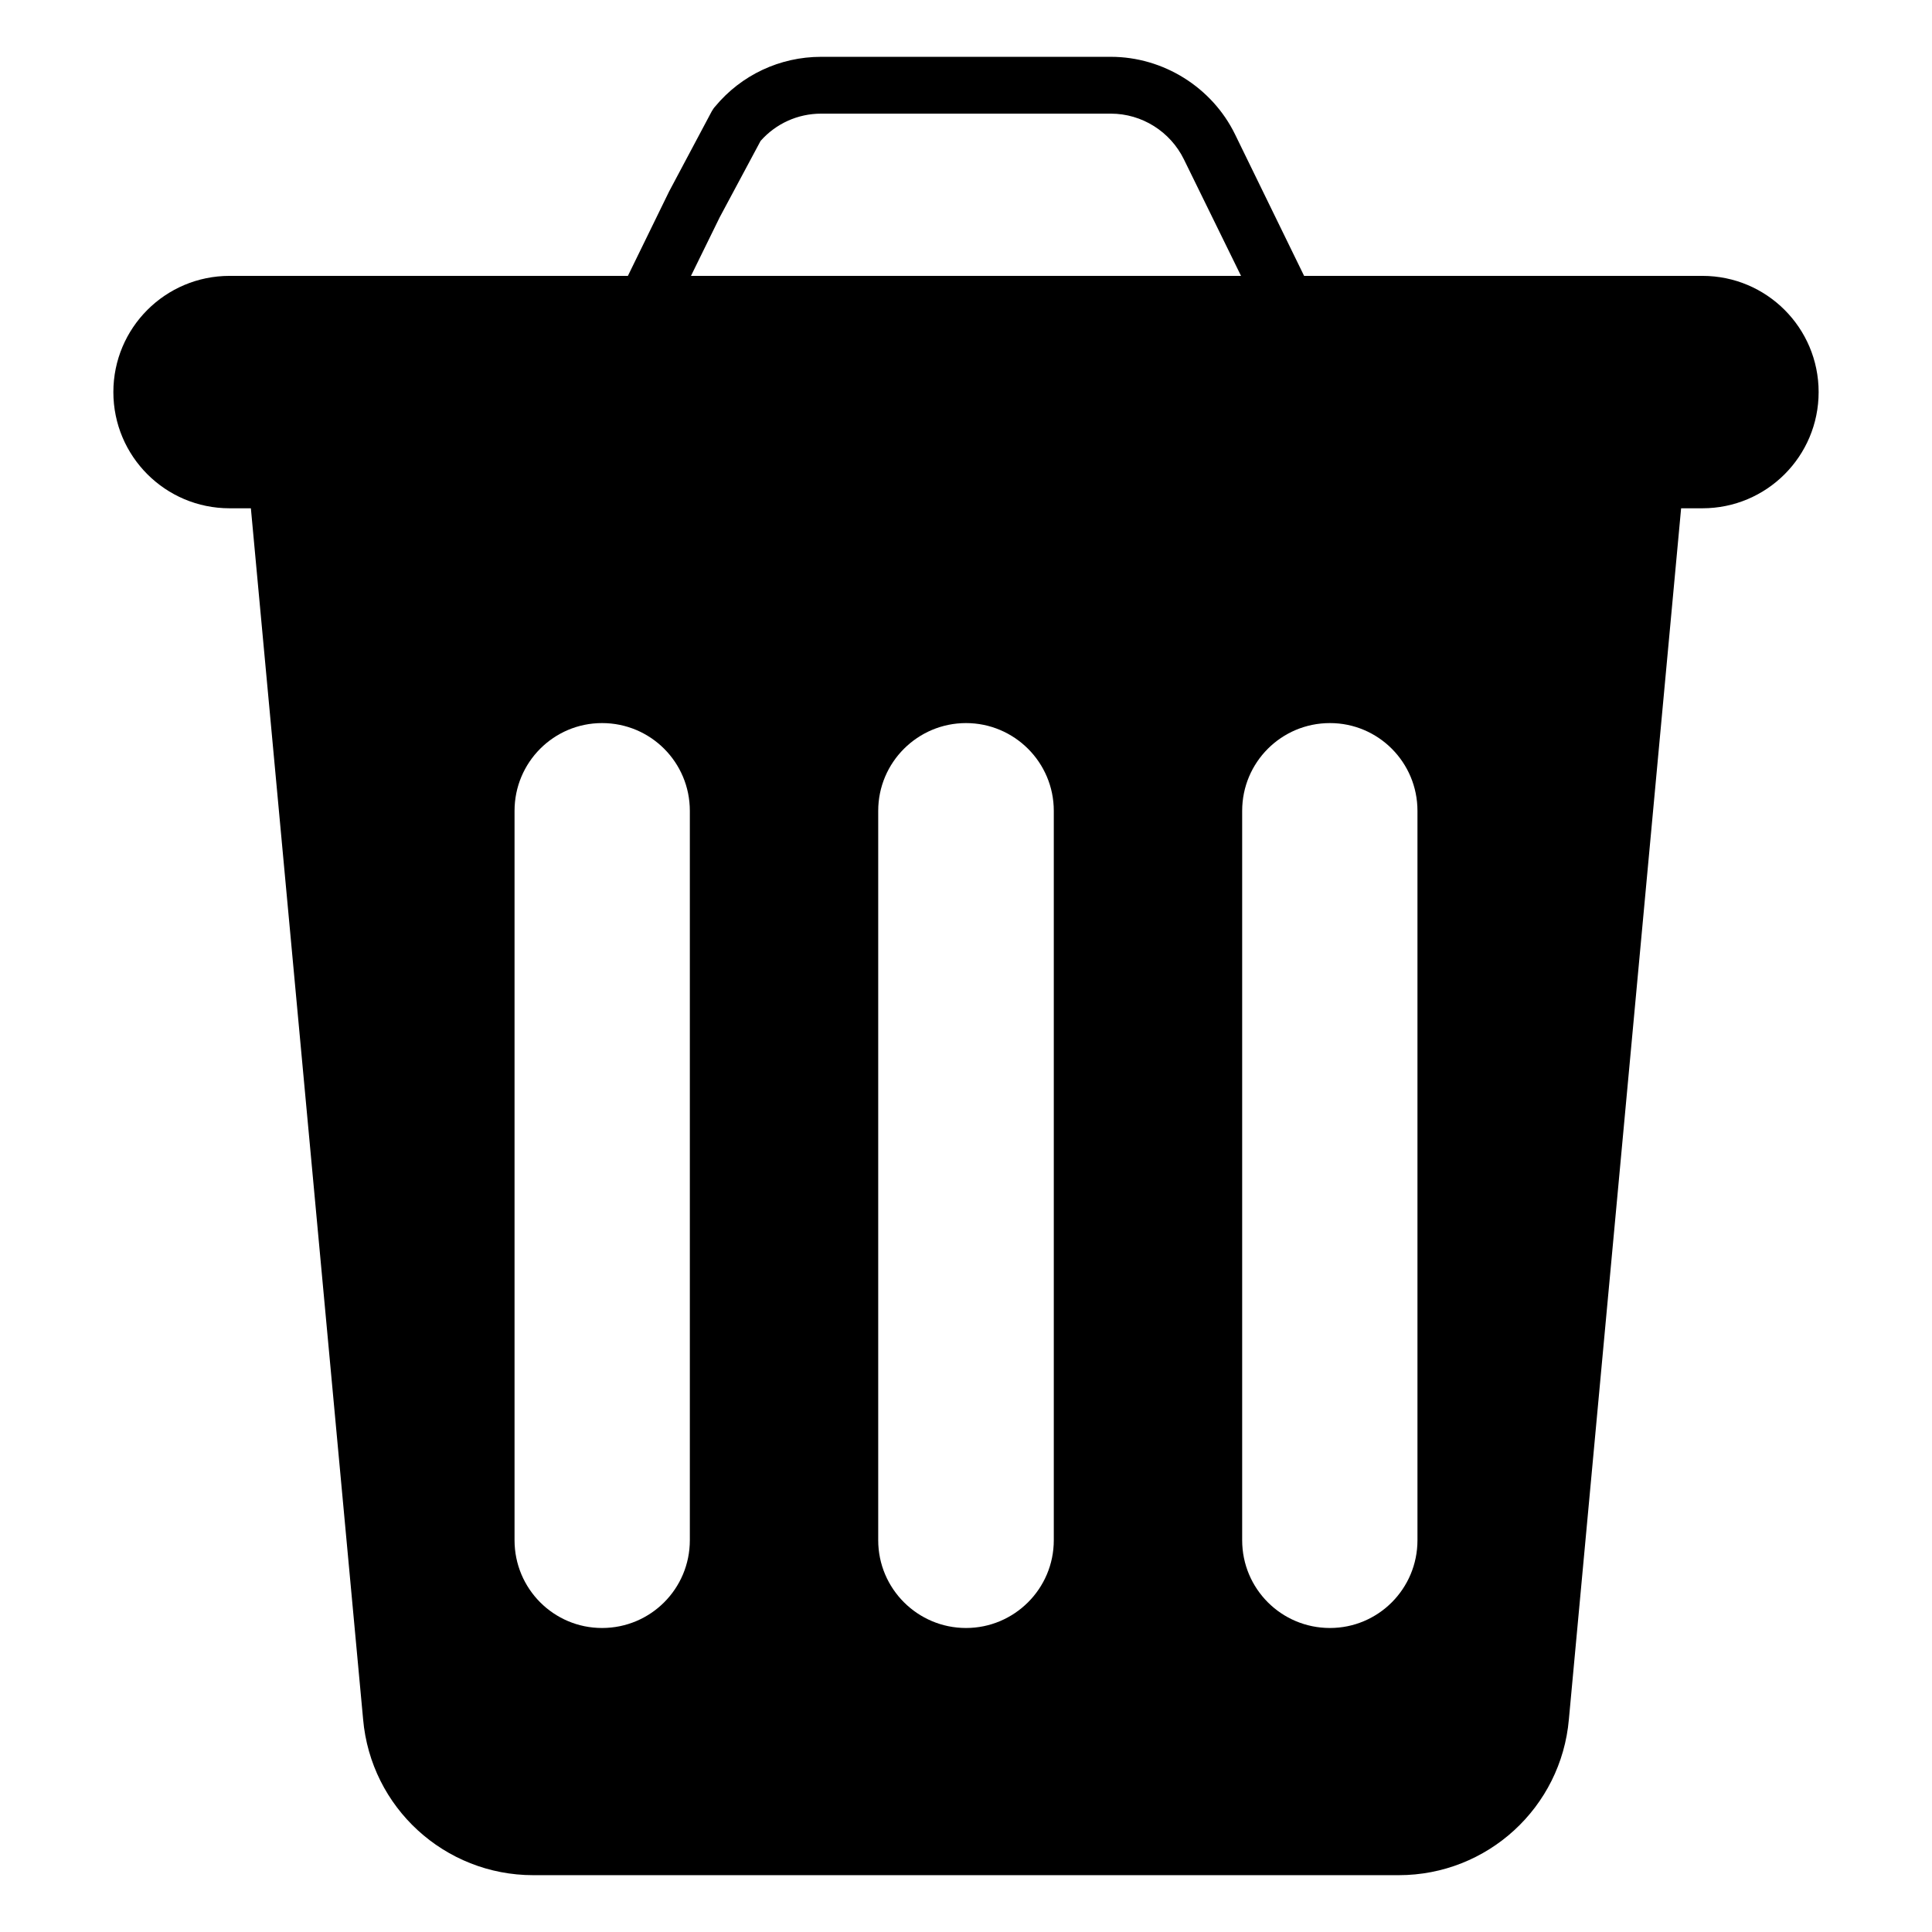 <!-- icon666.com - MILLIONS vector ICONS FREE --><svg id="Layer_1" enable-background="new 0 0 68 68" viewBox="0 0 68 68" xmlns="http://www.w3.org/2000/svg"><g><g><path d="m59.92 9.71h-14.02l-2.43-4.98c-.81-1.66-2.53-2.73-4.37-2.73h-10.2c-1.45 0-2.81.64-3.73 1.75-.05.05-.08.11-.12.17l-1.5 2.82-1.45 2.97h-14.02c-2.26 0-4.09 1.83-4.09 4.09s1.83 4.09 4.09 4.09h.75l3.95 42.62c.27 3.11 2.87 5.49 5.99 5.49h30.46c3.12 0 5.72-2.38 5.99-5.49l3.95-42.62h.75c2.26 0 4.09-1.83 4.09-4.09s-1.83-4.09-4.09-4.09zm-35.64 44.5c0 1.71-1.38 3.09-3.09 3.09-1.7 0-3.08-1.38-3.08-3.09v-25.67c0-1.71 1.38-3.09 3.08-3.09 1.71 0 3.09 1.38 3.09 3.09zm12.81 0c0 1.71-1.39 3.09-3.09 3.09s-3.09-1.38-3.09-3.09v-25.67c0-1.71 1.39-3.09 3.09-3.09s3.09 1.38 3.09 3.09zm-12.77-44.5 1.01-2.06 1.44-2.69c.54-.61 1.31-.96 2.13-.96h10.2c1.09 0 2.09.63 2.57 1.61l2.01 4.1zm25.57 44.5c0 1.71-1.38 3.09-3.08 3.09-1.71 0-3.09-1.38-3.09-3.09v-25.67c0-1.71 1.38-3.09 3.09-3.09 1.7 0 3.08 1.38 3.08 3.09z"></path></g></g></svg>